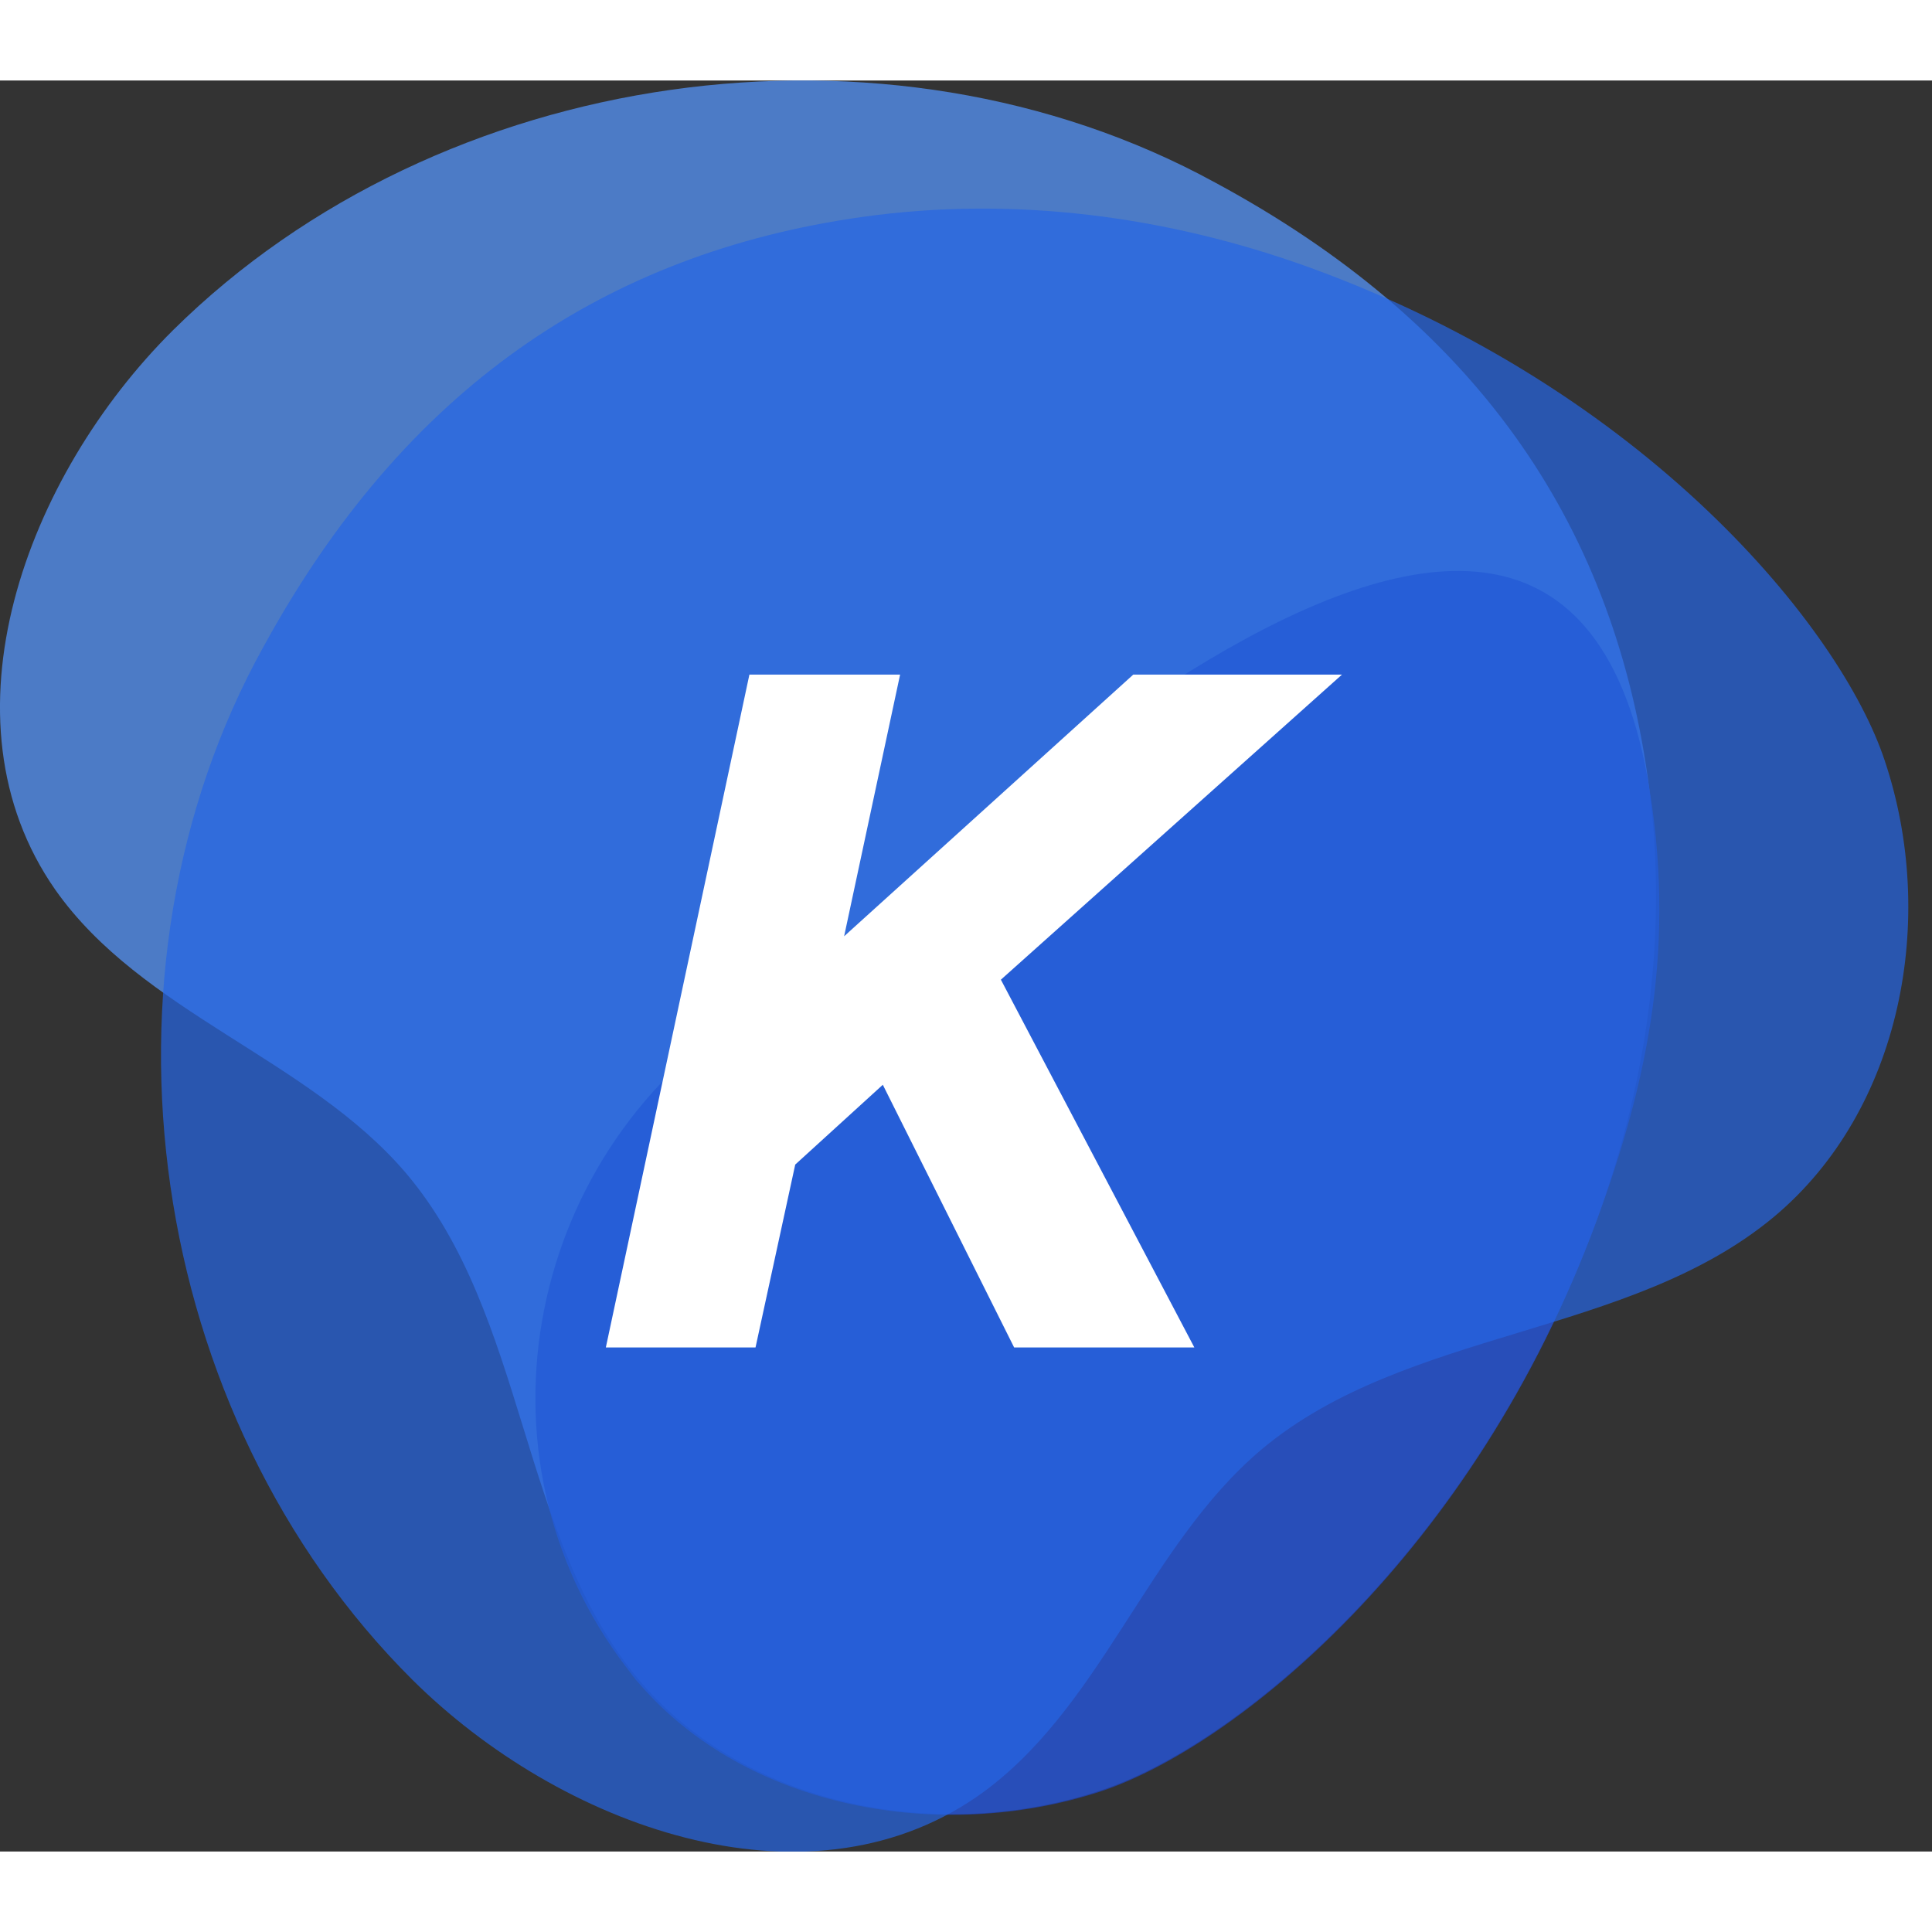 <svg width="33" height="33" viewBox="0 0 36 33" fill="none" xmlns="http://www.w3.org/2000/svg">
<rect x="0" y="0" width="36" height="33" fill="#333333" stroke="none"/>
<g clip-path="url(#clip0_1484_4081)">
<path opacity="0.75" d="M29.752 21.232C30.72 18.597 31.099 15.754 30.701 12.968C30.018 8.187 27.457 4.497 22.638 1.899C16.51 -1.452 8.2 -0.266 3.229 4.648C0.478 7.377 -1.192 11.895 1.028 15.076C2.641 17.373 5.733 18.22 7.555 20.348C9.831 23.021 9.661 27.143 11.918 29.816C13.929 32.188 17.534 32.847 20.494 31.868C22.979 31.059 27.457 27.463 29.752 21.232Z" fill="#5493F7"></path>
<path opacity="0.8" d="M20.491 31.887C22.976 31.077 27.453 27.482 29.749 21.251C30.717 18.615 31.248 16.074 30.698 12.987C28.857 2.802 16.279 15.905 14.097 17.241C9.809 19.858 8.633 25.618 11.687 29.59C11.763 29.684 11.82 29.778 11.896 29.854C13.907 32.207 17.531 32.847 20.491 31.887Z" fill="#2043B5"></path>
<path opacity="0.7" d="M24.399 3.483C21.742 2.523 18.878 2.147 16.07 2.542C11.251 3.22 7.532 5.761 4.914 10.543C1.537 16.623 2.732 24.868 7.684 29.8C10.435 32.53 14.988 34.187 18.195 31.984C20.509 30.384 21.363 27.315 23.507 25.508C26.201 23.249 30.356 23.419 33.05 21.178C35.441 19.183 36.105 15.606 35.118 12.67C34.302 10.204 30.678 5.761 24.399 3.483Z" fill="#2566E4"></path>
<path d="M18.897 23.608L16.45 18.713L14.818 20.2L14.078 23.608H11.289L13.964 11.07H16.772L15.729 15.946L21.117 11.07H25.006L18.65 16.755L22.255 23.608H18.897Z" fill="white"></path>
</g>
<defs>
<clipPath id="clip0_1484_4081">
<rect width="120" height="33" fill="white"></rect>
</clipPath>
</defs>
</svg>   